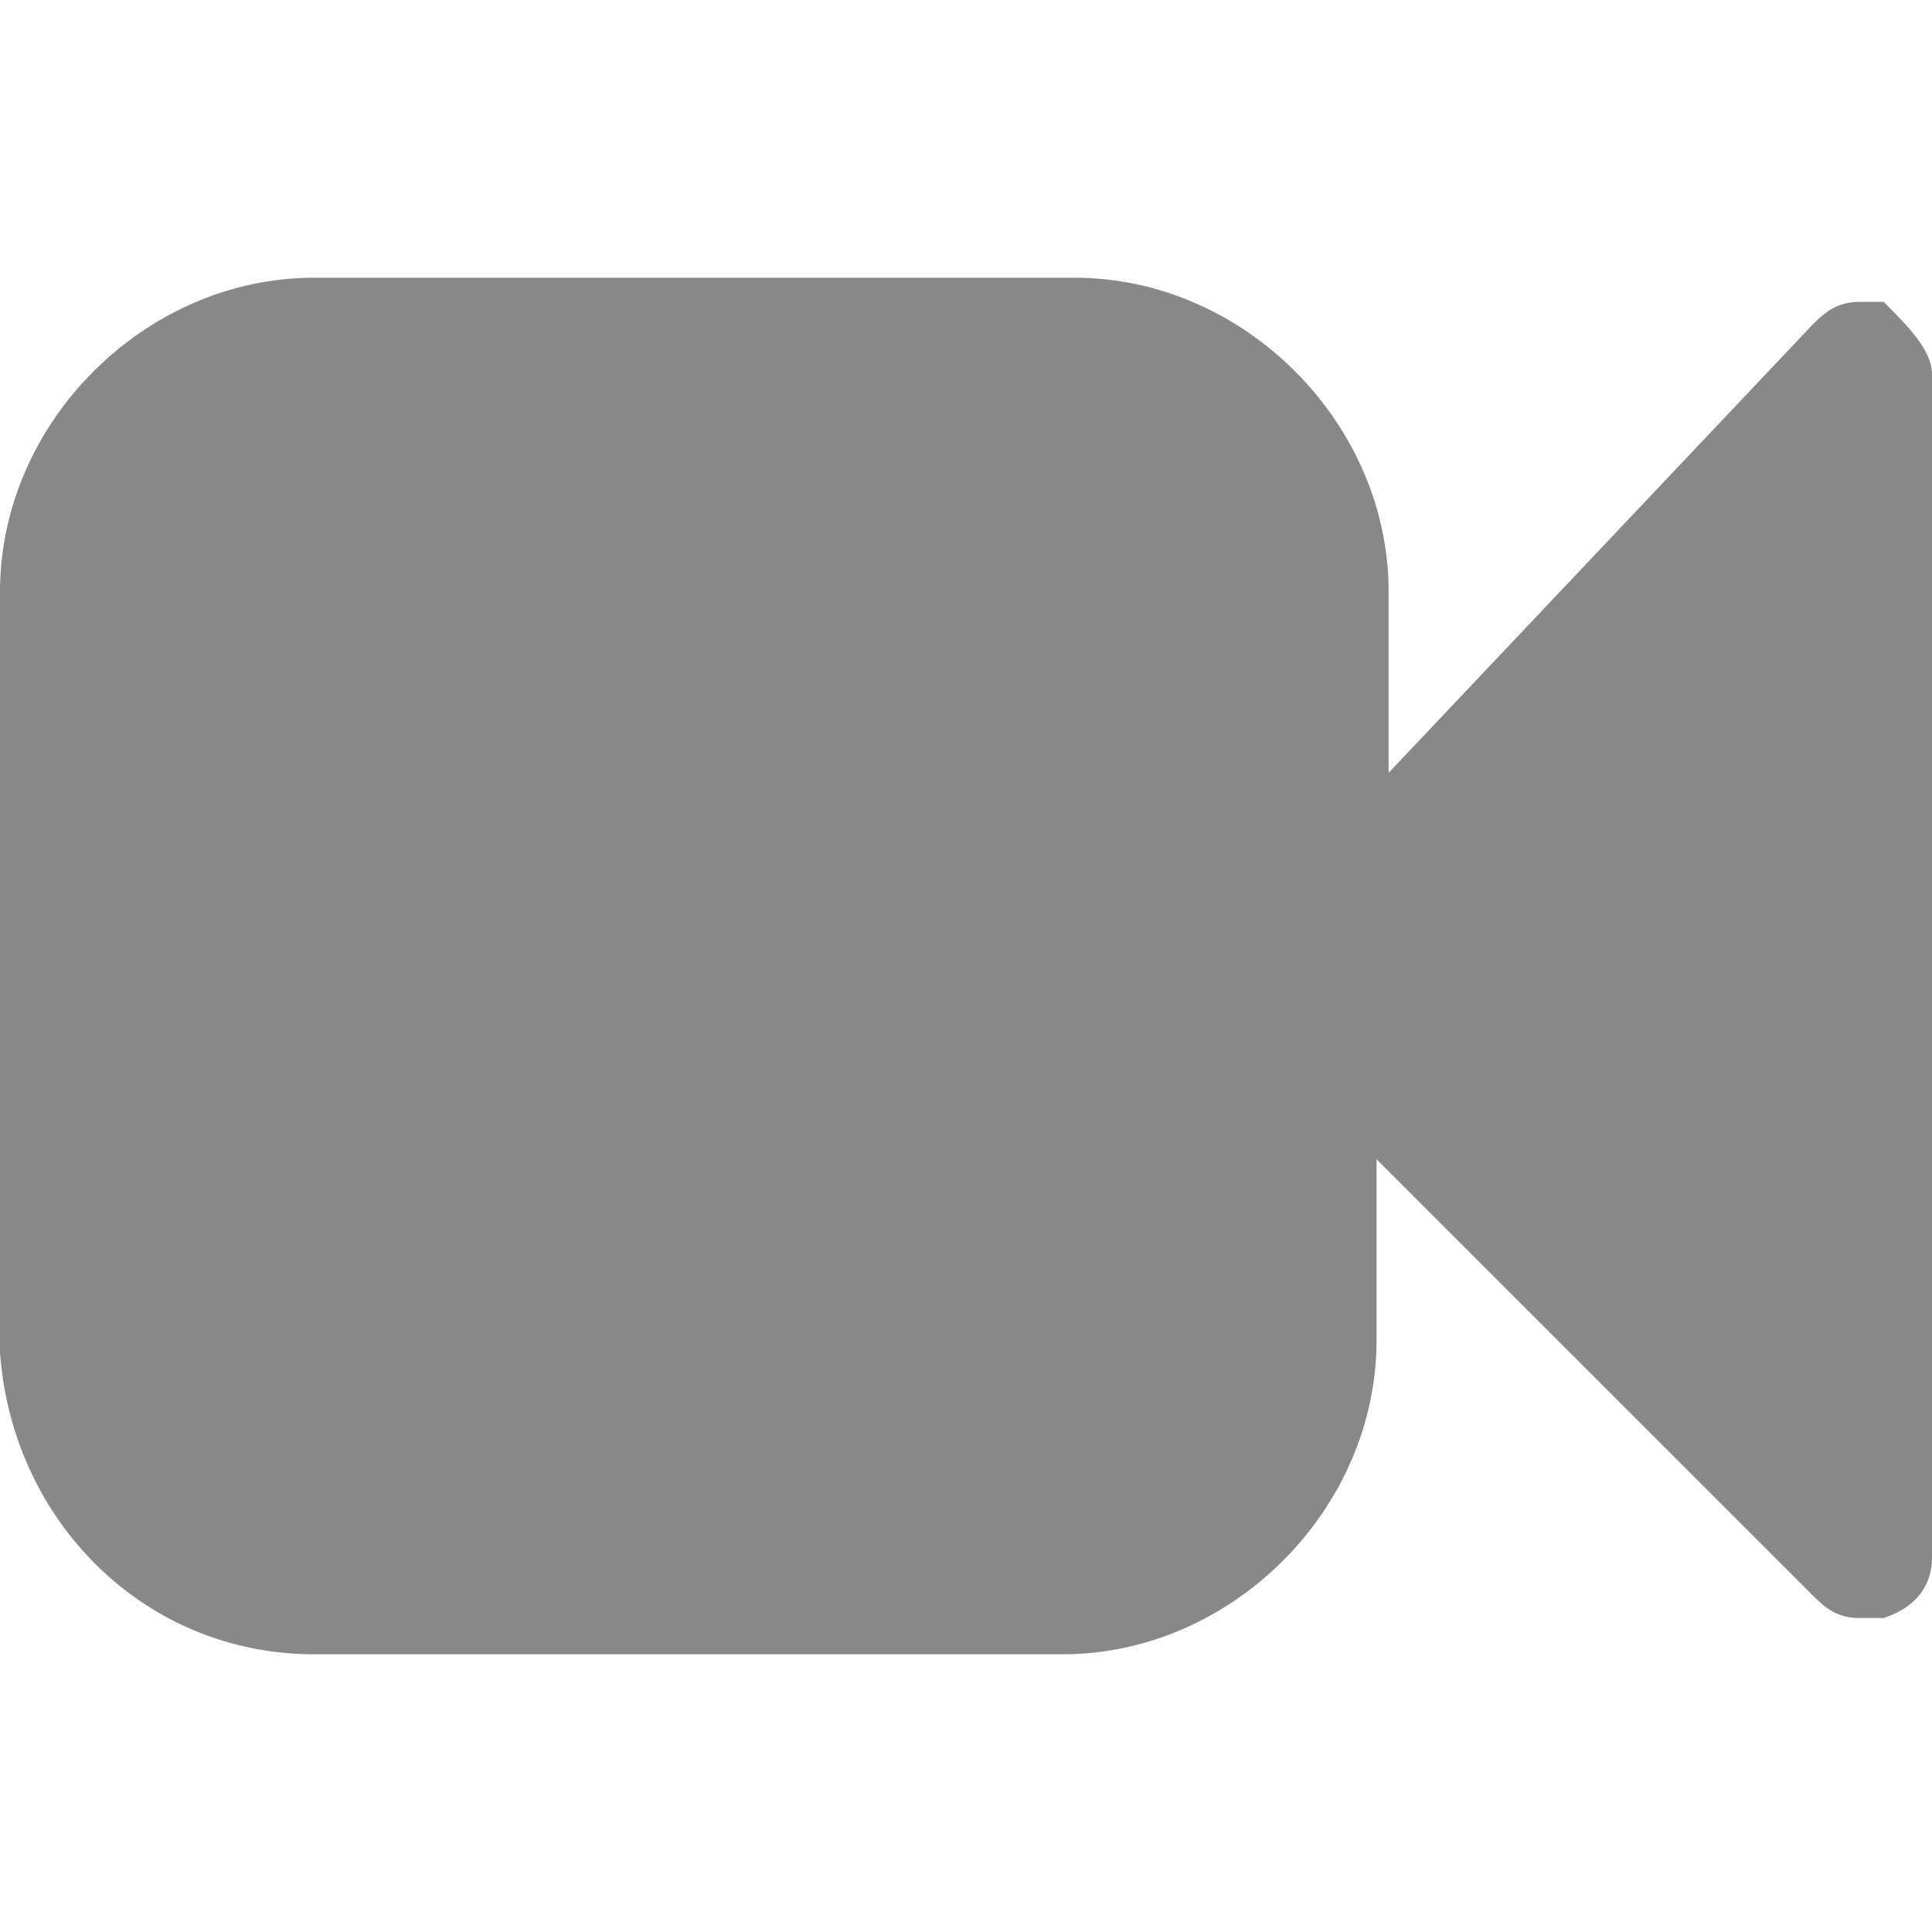 <?xml version="1.0" encoding="utf-8"?>
<!-- Generator: Adobe Illustrator 21.1.0, SVG Export Plug-In . SVG Version: 6.00 Build 0)  -->
<svg version="1.1" id="Layer_1" xmlns="http://www.w3.org/2000/svg" xmlns:xlink="http://www.w3.org/1999/xlink" x="0px" y="0px"
	 viewBox="0 0 16 16" style="enable-background:new 0 0 16 16;" xml:space="preserve" preserveAspectRatio="xMinYMid meet">
<style type="text/css">
	.st0{fill:#888;}
</style>
<title>video</title>
<path class="st0" d="M16,12.9c0,0.2-0.1,0.4-0.4,0.5c-0.1,0-0.1,0-0.2,0c-0.2,0-0.3-0.1-0.4-0.2l-3.6-3.6v1.5c0,1.4-1.2,2.6-2.6,2.6
	H2.6c-1.4,0-2.5-1.1-2.6-2.5V4.9c0-1.4,1.2-2.6,2.6-2.6l0,0h6.3c1.4,0,2.6,1.2,2.6,2.6v1.5L15,2.7c0.1-0.1,0.2-0.2,0.4-0.2
	c0.1,0,0.1,0,0.2,0C15.8,2.7,16,2.9,16,3.1V12.9z"/>
</svg>
